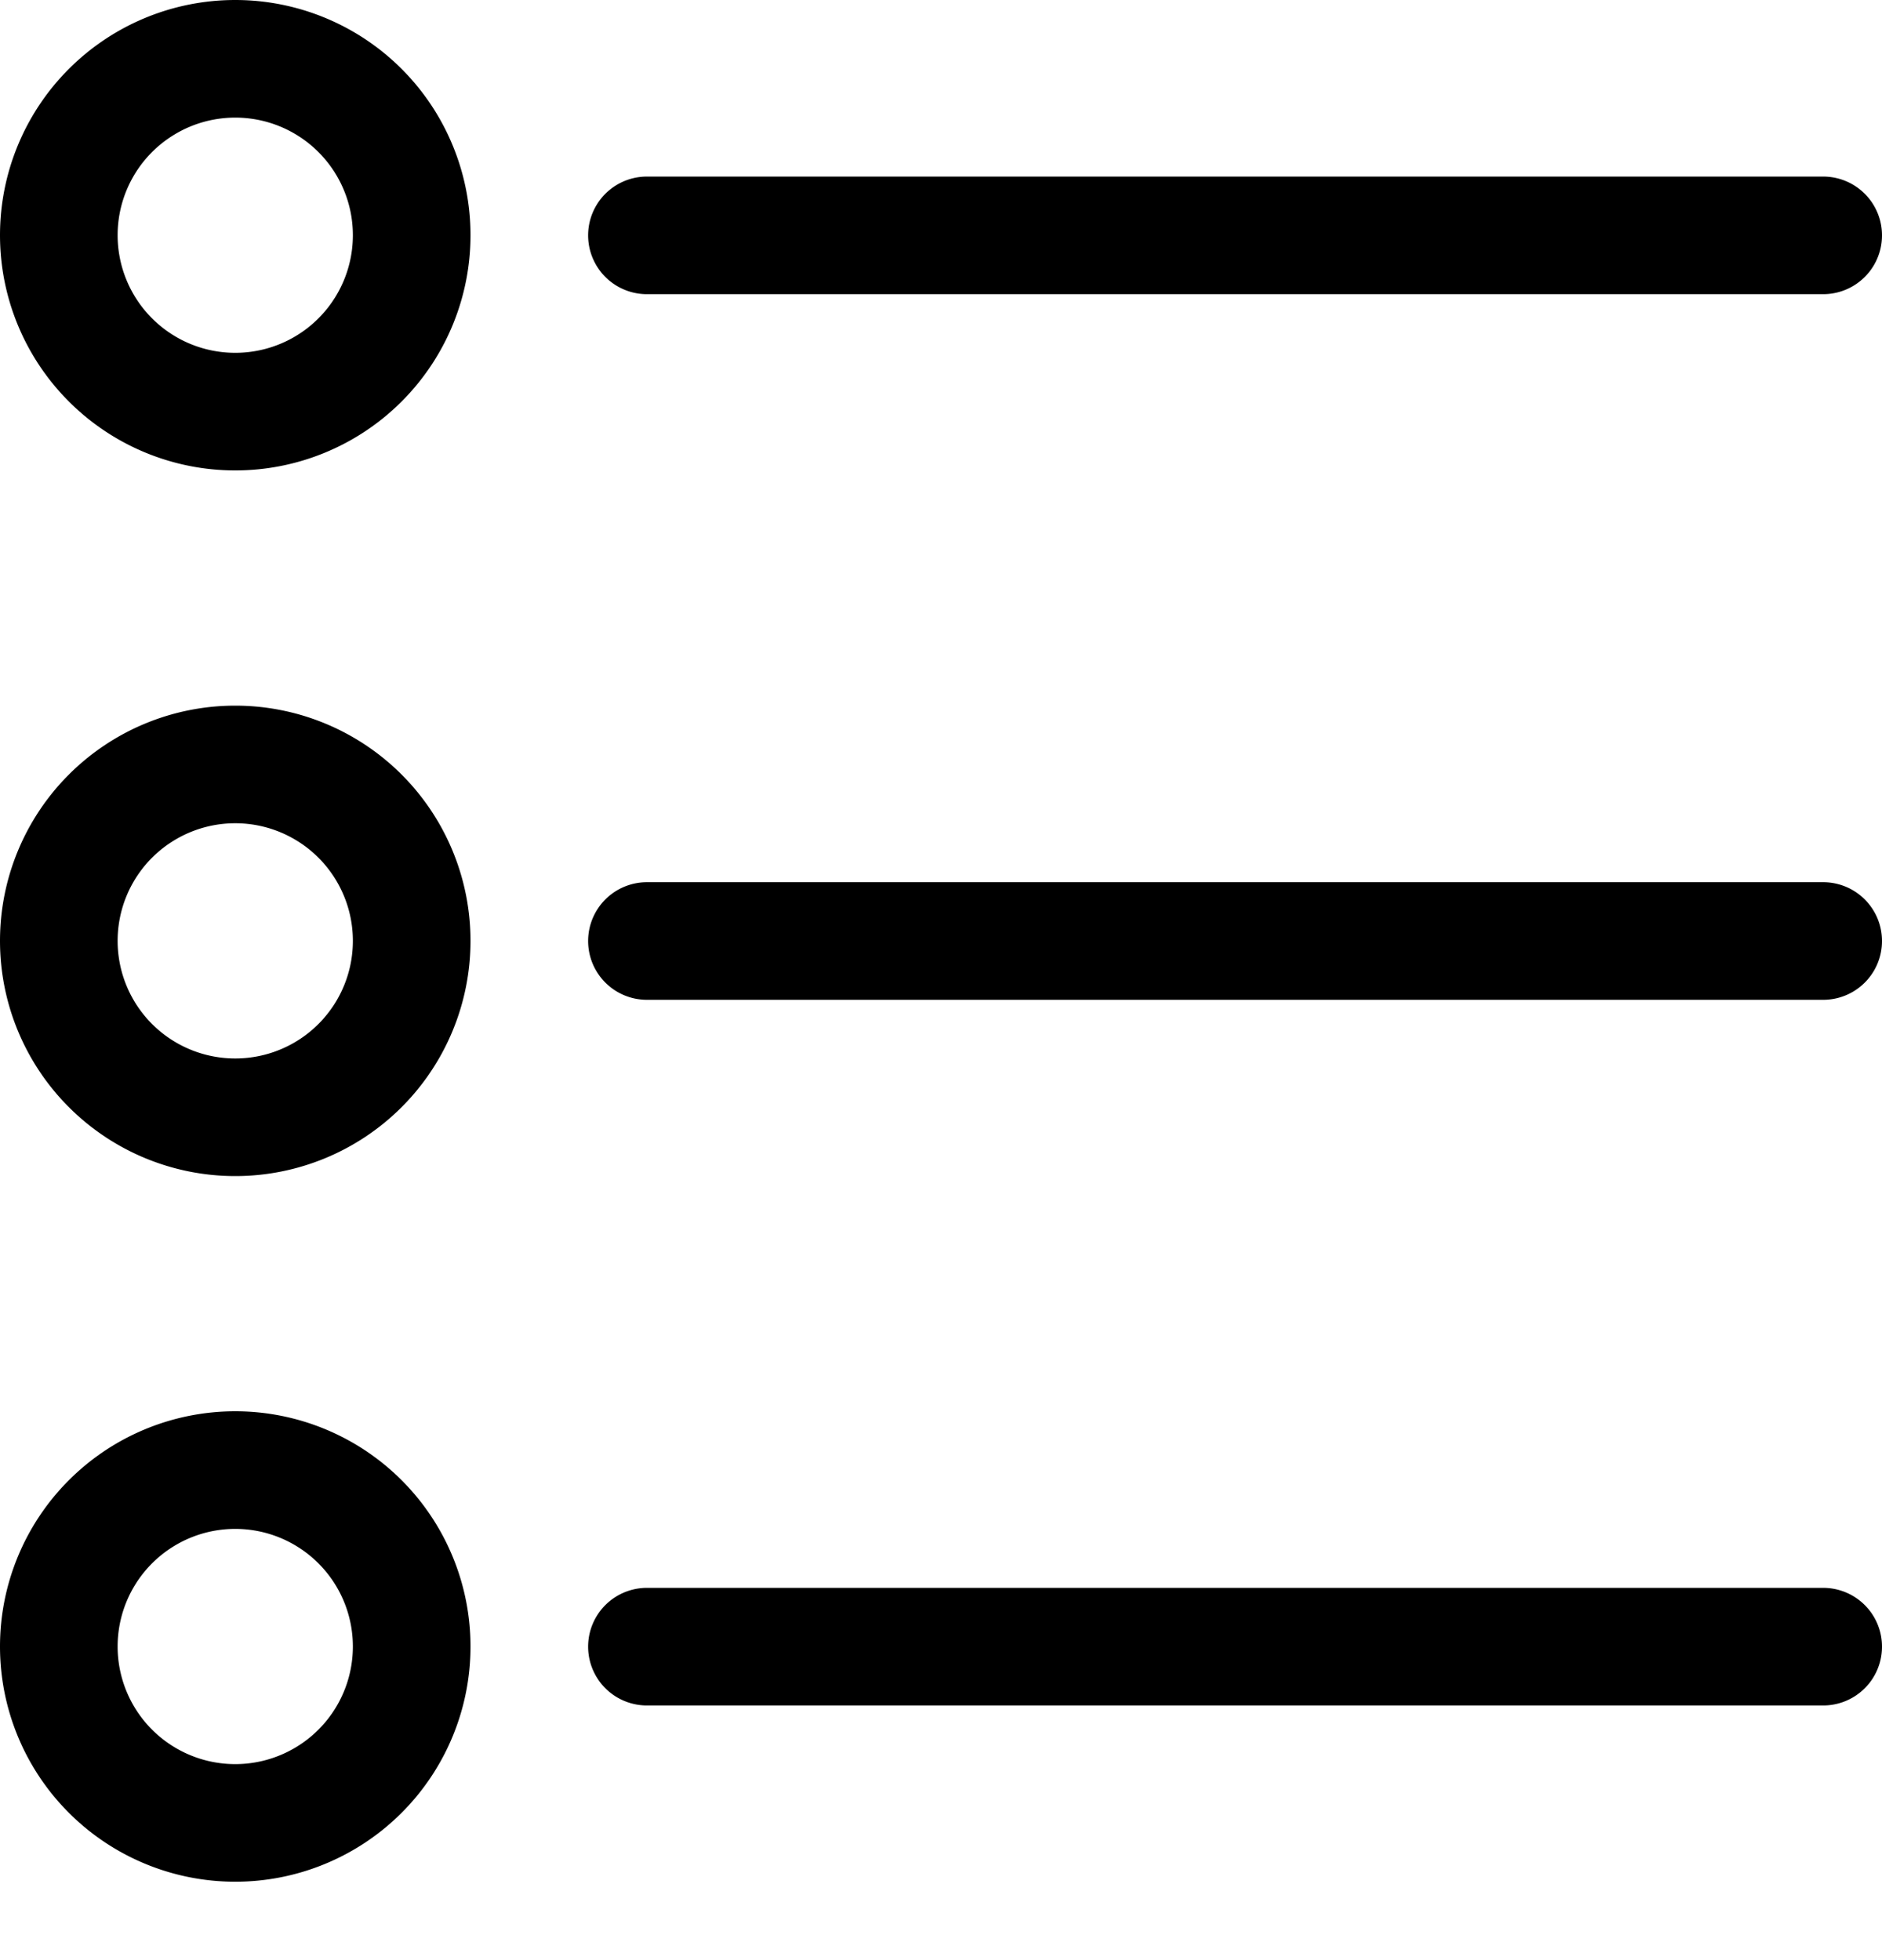 <svg width="24" height="25" viewBox="0 0 24 25" fill="none" xmlns="http://www.w3.org/2000/svg"><path fill-rule="evenodd" clip-rule="evenodd" d="M3 0a3 3 0 100 6 3 3 0 000-6zM1.5 3a1.5 1.5 0 113 0 1.5 1.5 0 01-3 0zM3 9a3 3 0 100 6 3 3 0 000-6zm-1.5 3a1.5 1.5 0 113 0 1.5 1.5 0 01-3 0zM0 21a3 3 0 116 0 3 3 0 01-6 0zm3-1.5a1.5 1.5 0 100 3 1.5 1.5 0 000-3zM8.25 2.252a.75.75 0 000 1.5h15a.75.75 0 000-1.5h-15zm-.75 9.75a.75.75 0 01.75-.75h15a.75.75 0 010 1.5h-15a.75.75 0 01-.75-.75zm.75 8.25a.75.75 0 000 1.5h15a.75.75 0 000-1.5h-15z" fill="#000"/></svg>